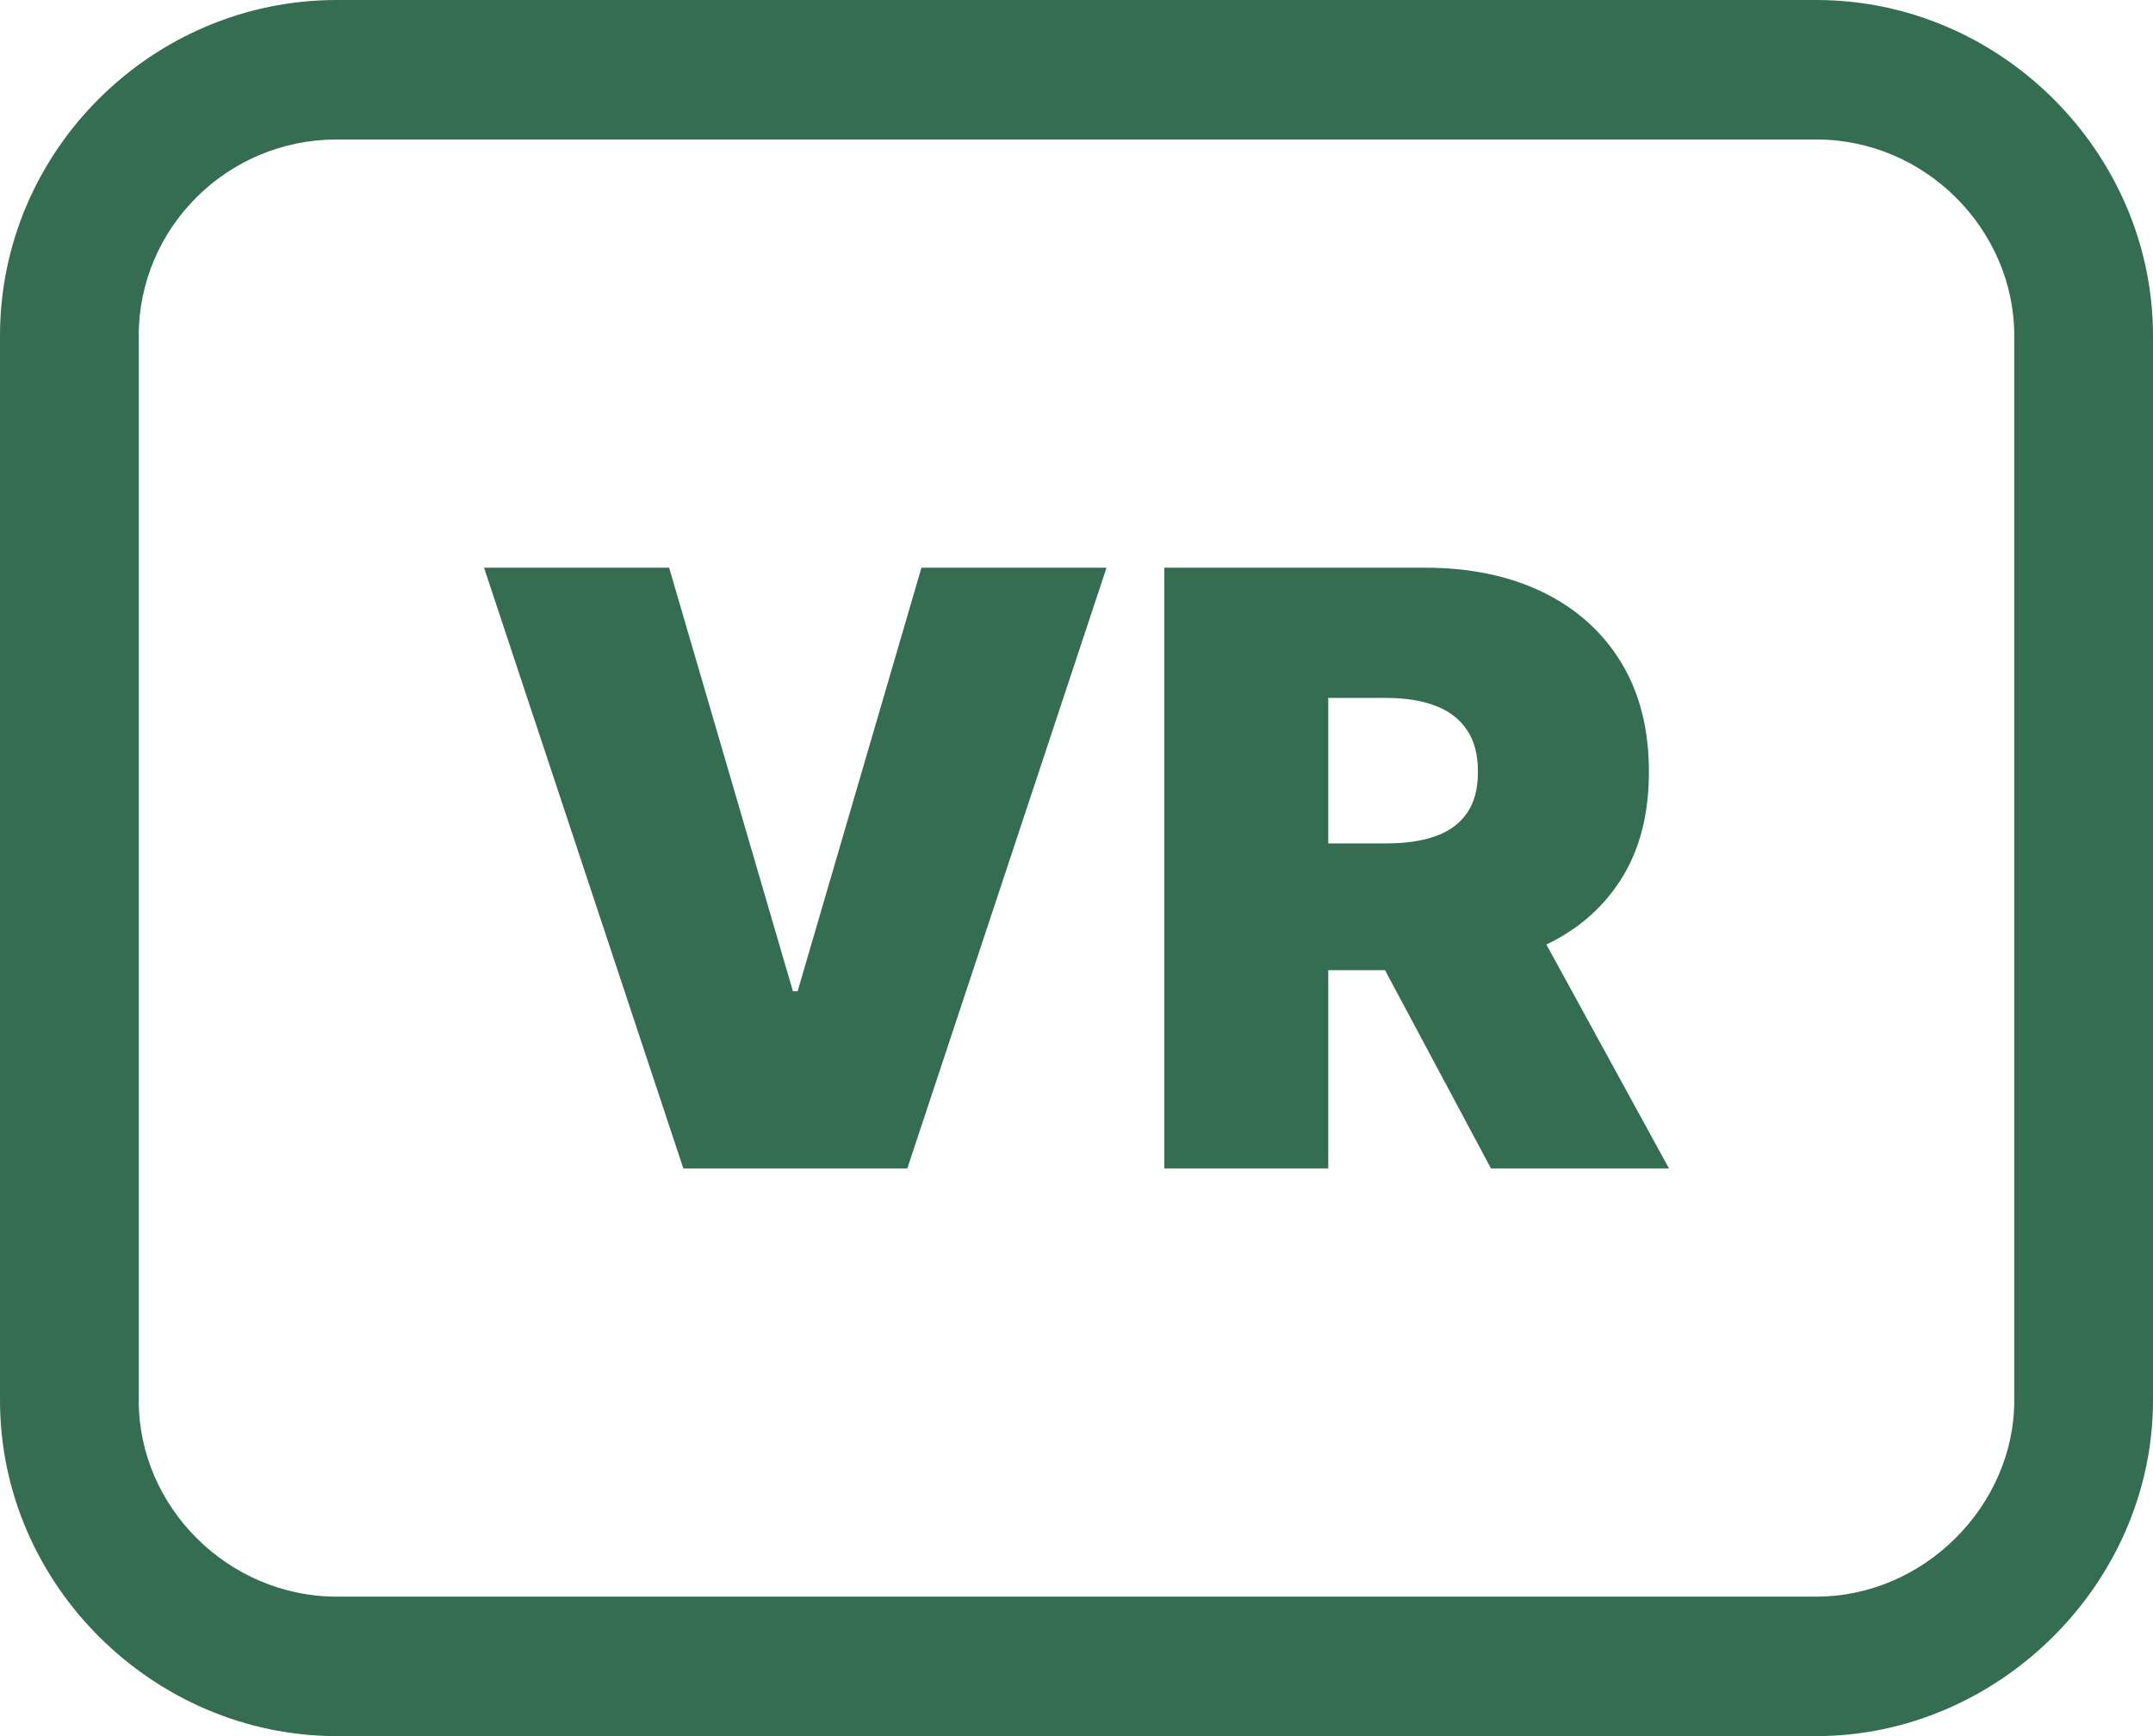 <svg width="62" height="50" viewBox="0 0 62 50" fill="none" xmlns="http://www.w3.org/2000/svg">
<g clip-path="url(#clip0_1_452)">
<path d="M9.695 0H52.306C54.958 0 57.374 1.098 59.13 2.846C60.9 4.608 62 7.035 62 9.668V40.332C62 42.959 60.889 45.381 59.122 47.138C57.357 48.895 54.933 50 52.306 50H9.695C7.061 50 4.63 48.906 2.862 47.146C1.105 45.397 0 42.986 0 40.332V9.668C0 7.009 1.093 4.591 2.854 2.839C4.614 1.087 7.036 0 9.695 0ZM19.269 16.35L22.834 28.548H22.969L26.535 16.35H31.865L26.128 33.65H19.678L13.939 16.35H19.269ZM33.529 33.65V16.35H41.034C42.325 16.35 43.452 16.583 44.421 17.051C45.388 17.519 46.141 18.193 46.679 19.069C47.217 19.949 47.484 21.003 47.484 22.229C47.484 23.47 47.209 24.512 46.655 25.365C46.106 26.213 45.333 26.855 44.341 27.291C43.345 27.723 42.189 27.941 40.863 27.941H36.382V24.29H39.915C40.469 24.29 40.943 24.223 41.333 24.084C41.728 23.945 42.03 23.724 42.241 23.422C42.456 23.117 42.56 22.721 42.56 22.229C42.56 21.733 42.456 21.329 42.241 21.02C42.03 20.706 41.728 20.473 41.333 20.326C40.943 20.175 40.469 20.1 39.915 20.1H38.25V33.65H33.529ZM43.715 25.71L48.061 33.65H42.935L38.692 25.71H43.715ZM52.306 4.017H9.695C8.12 4.017 6.692 4.654 5.663 5.678C4.634 6.702 3.995 8.115 3.995 9.668V40.332C3.995 41.875 4.642 43.283 5.671 44.306C6.709 45.34 8.142 45.983 9.695 45.983H52.306C53.849 45.983 55.275 45.333 56.313 44.298C57.351 43.266 58.005 41.854 58.005 40.332V9.668C58.005 8.136 57.359 6.719 56.321 5.686C55.292 4.662 53.87 4.017 52.306 4.017Z" fill="#346D52"/>
</g>
<defs>
<clipPath id="clip0_1_452">
<rect width="62" height="50" fill="white"/>
</clipPath>
</defs>
</svg>
